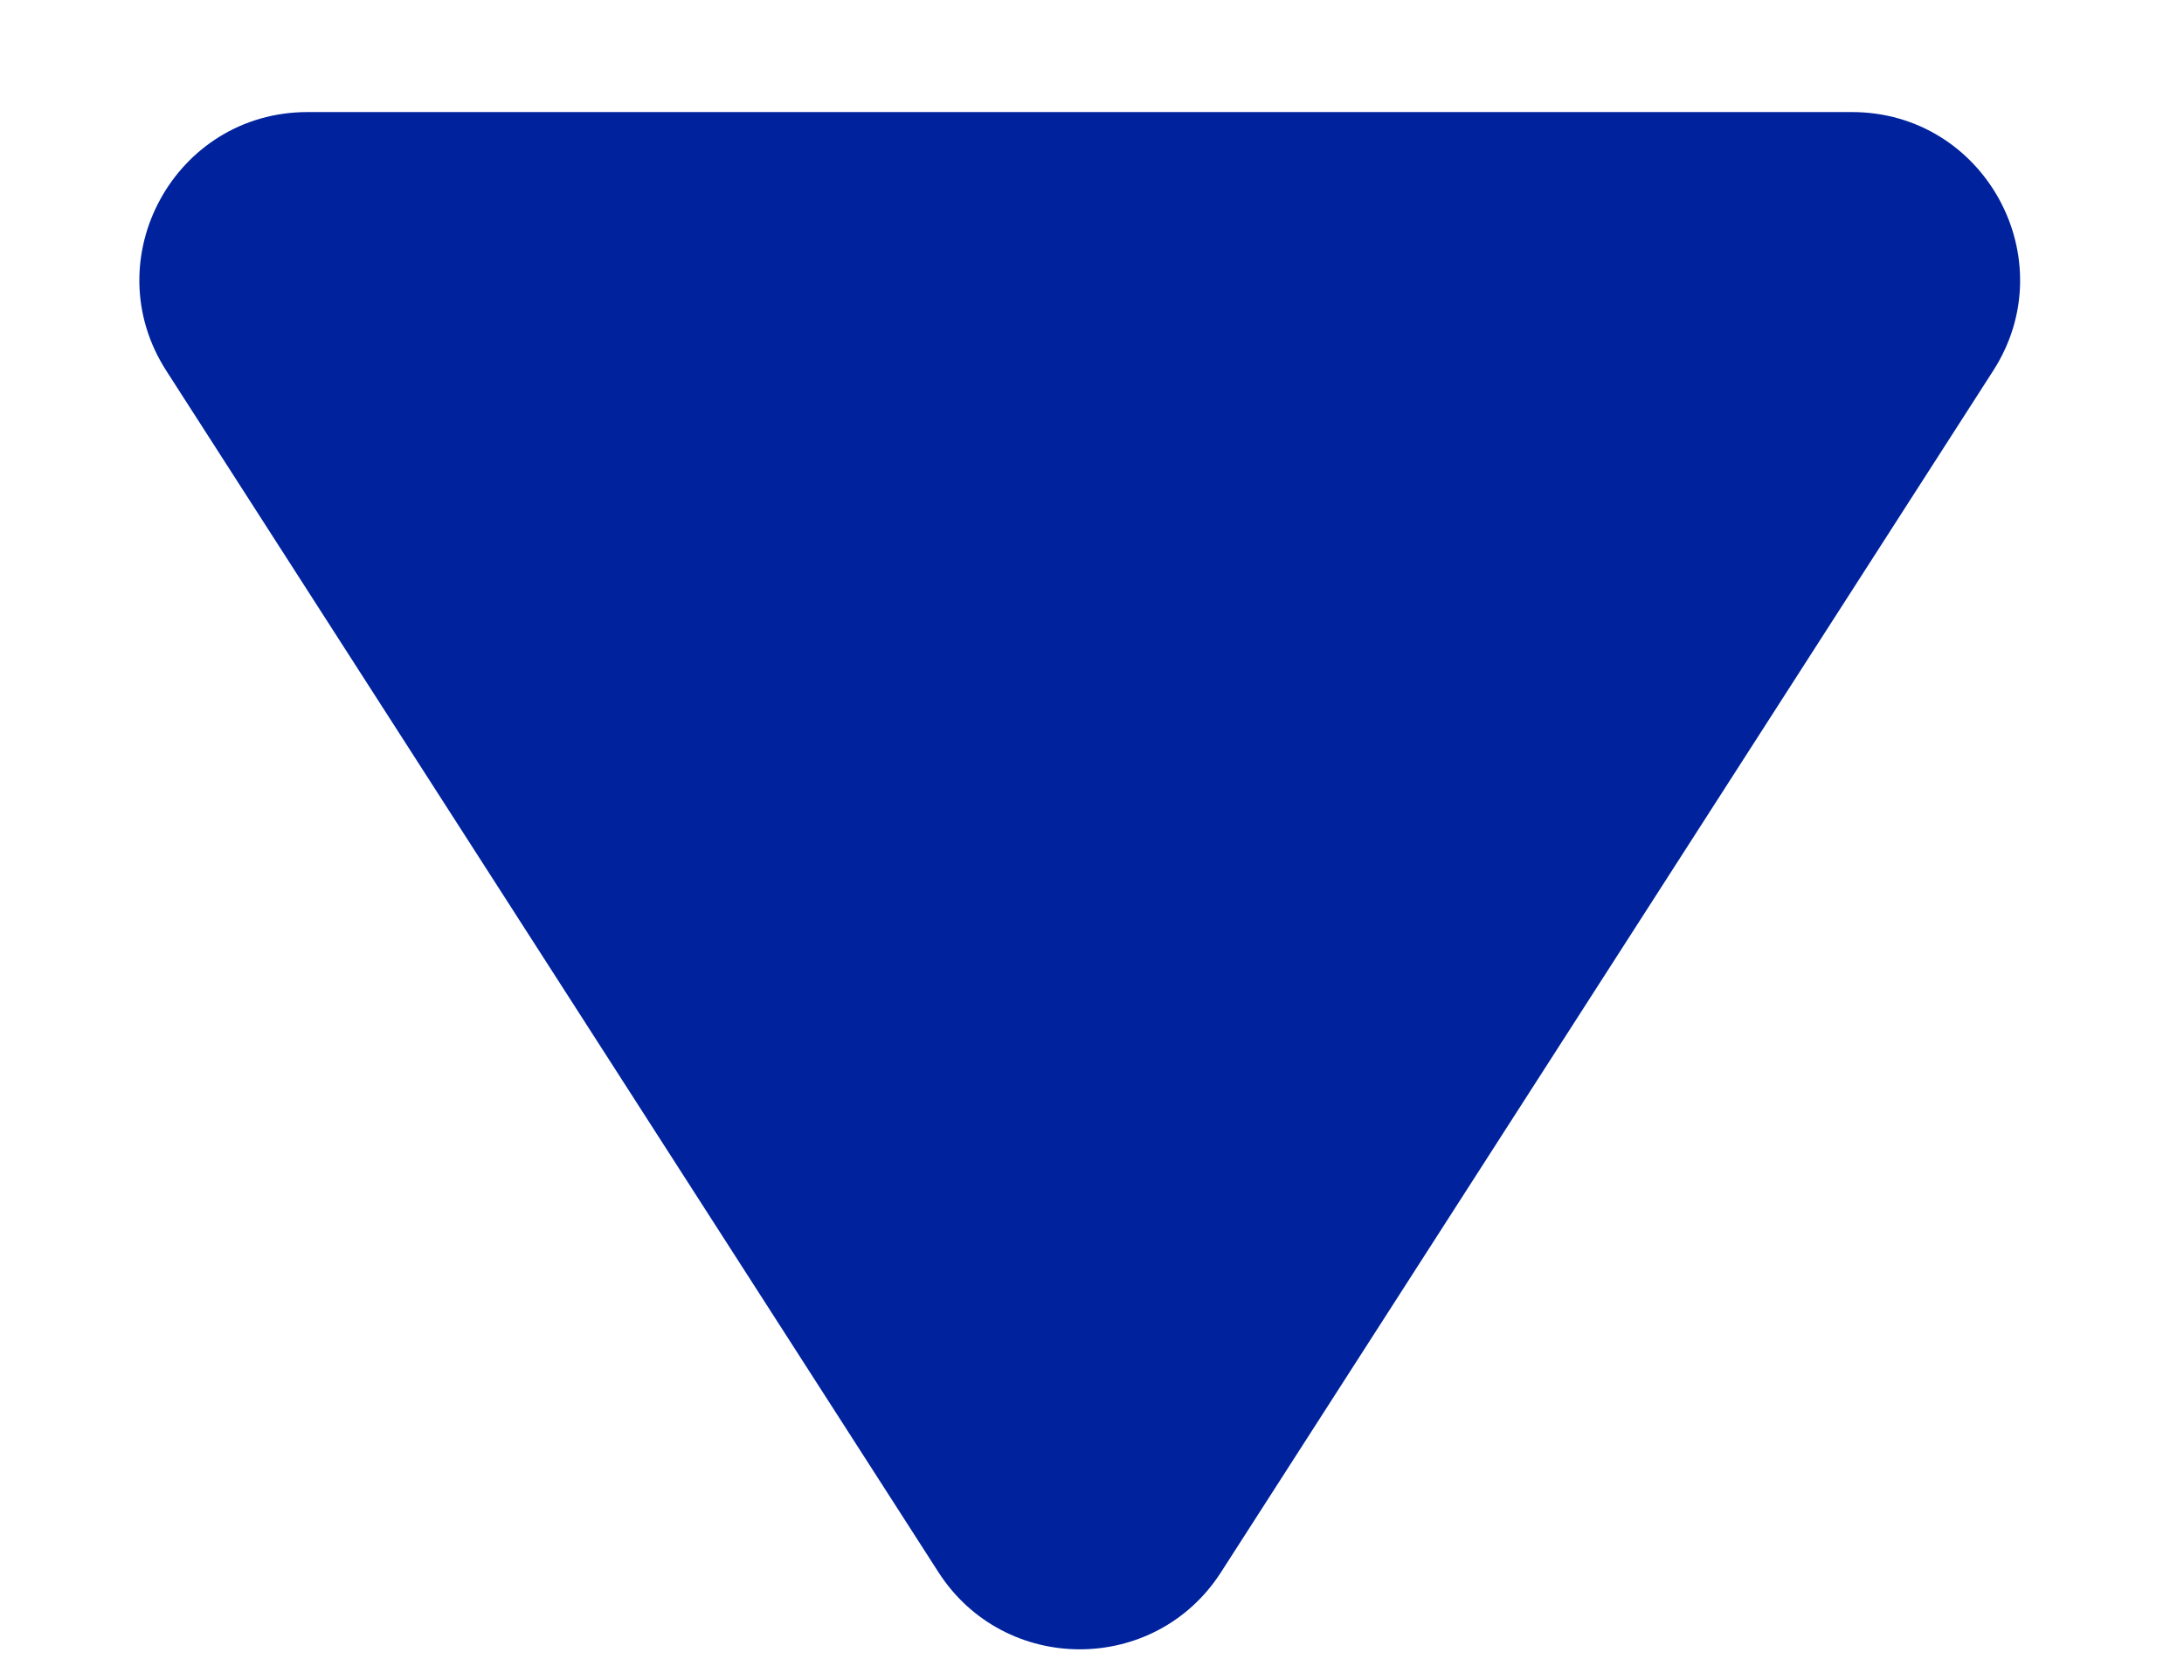 <svg width="13" height="10" viewBox="0 0 13 10" fill="none" xmlns="http://www.w3.org/2000/svg">
<path d="M5.586 9.358L0.99 2.207C0.562 1.542 1.04 0.667 1.831 0.667H11.023C11.814 0.667 12.292 1.542 11.864 2.207L7.268 9.358C6.875 9.97 5.98 9.97 5.586 9.358Z" fill="#00239D"/>
</svg>

